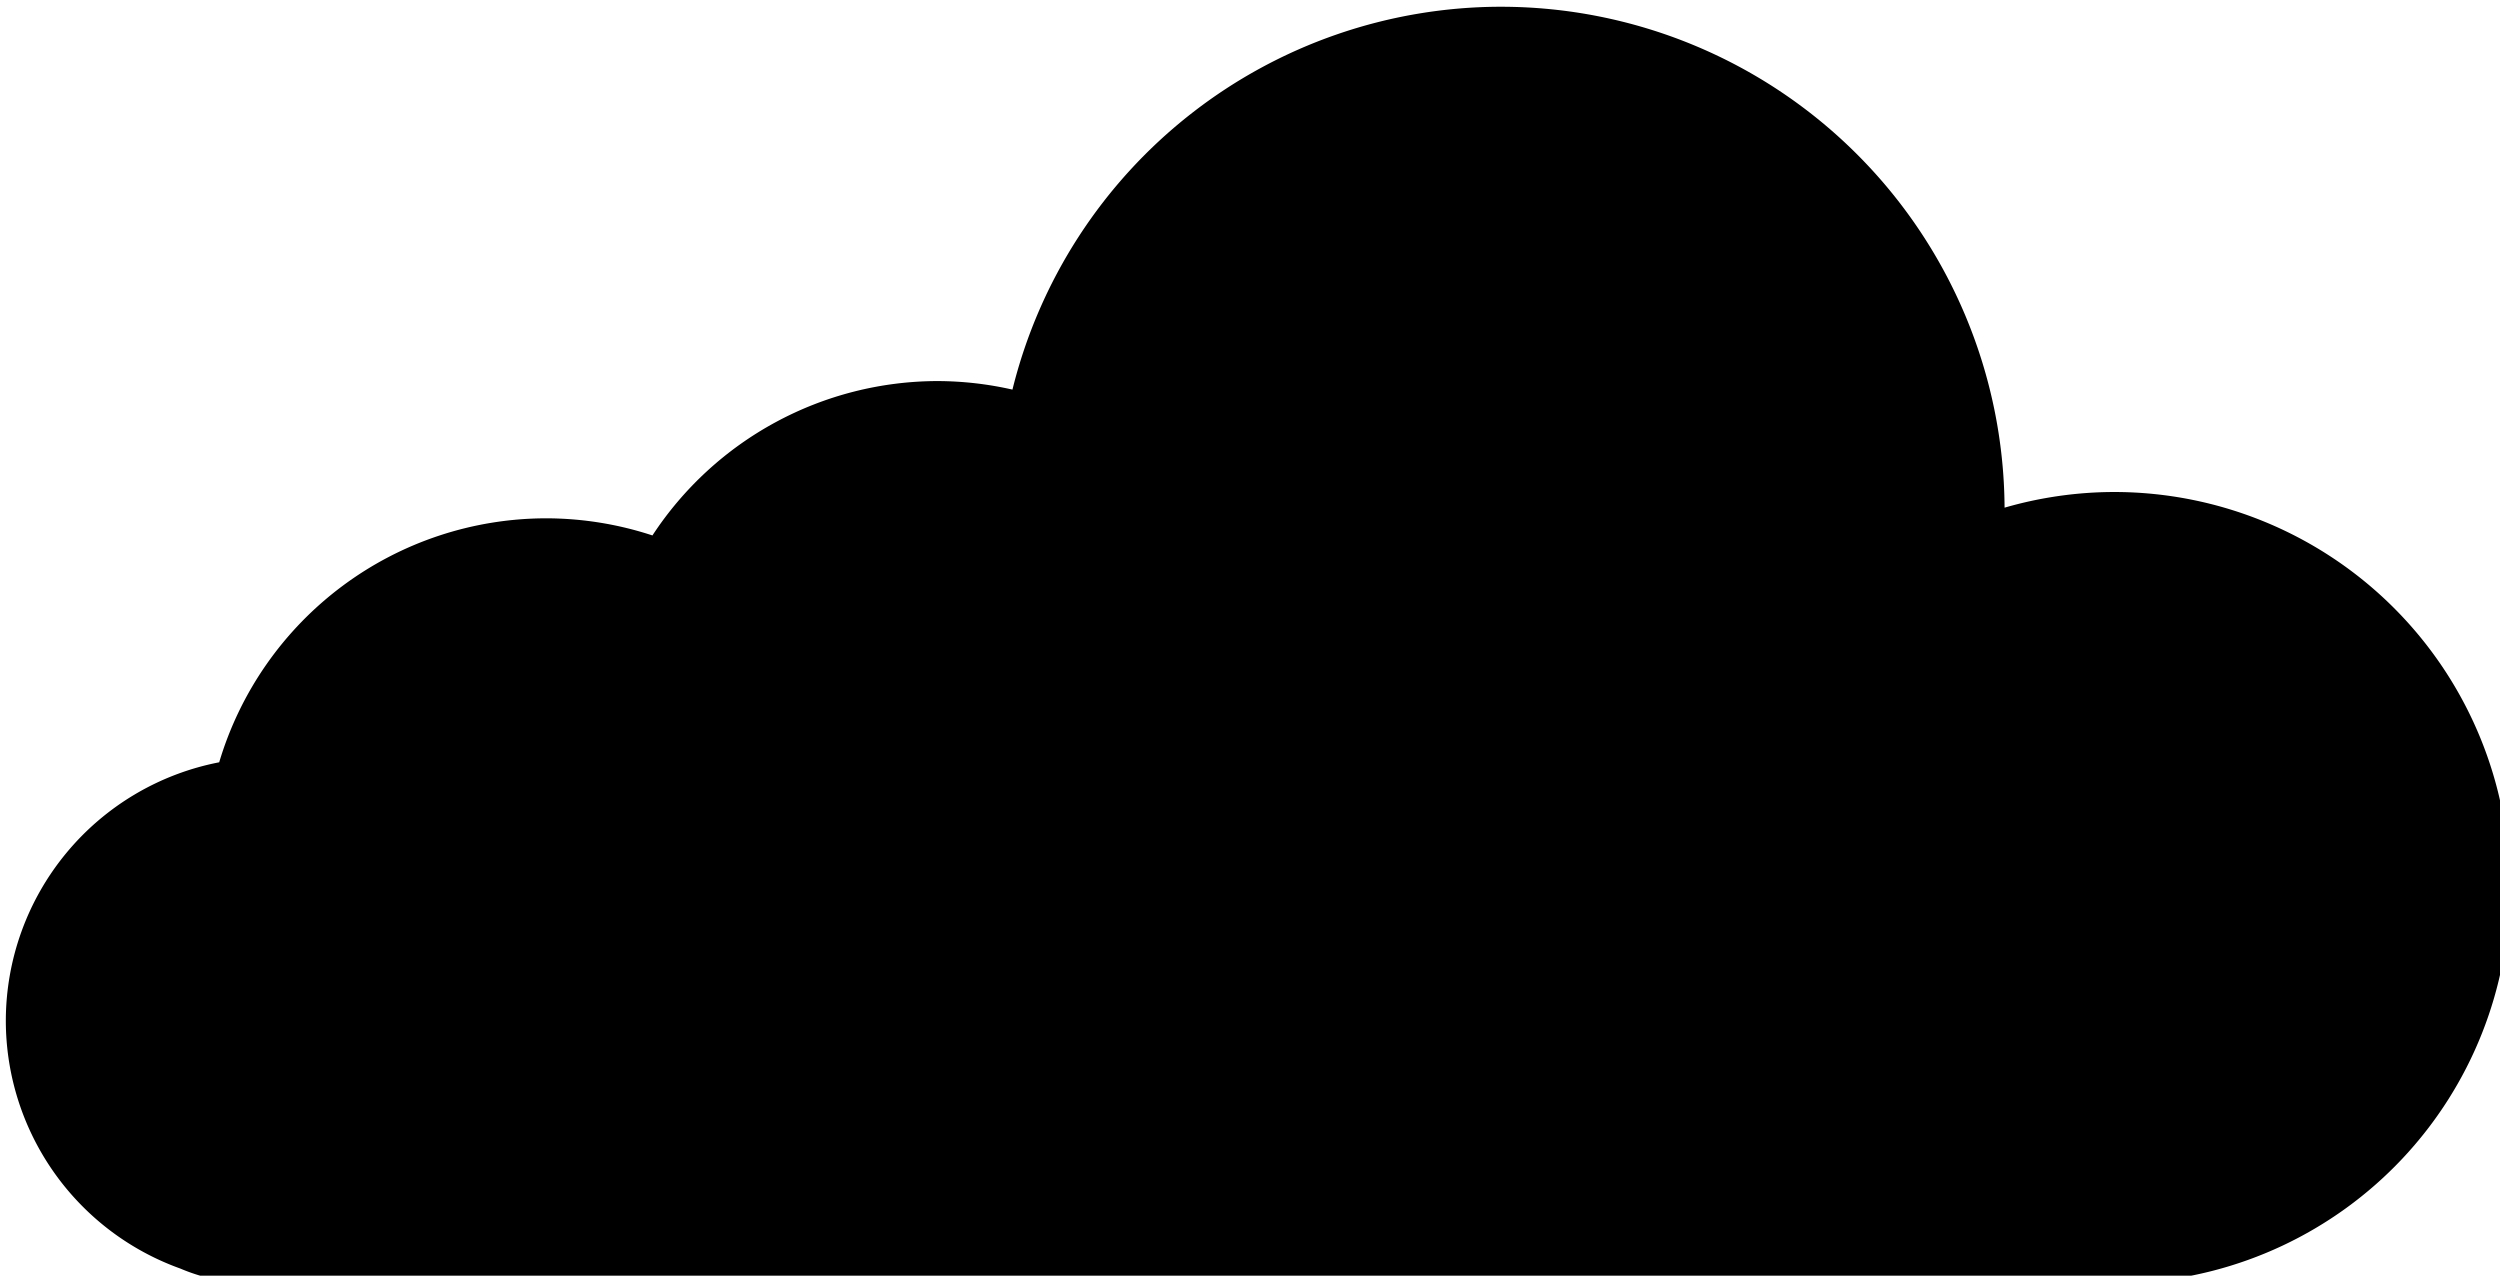 <?xml version="1.0" encoding="UTF-8" standalone="no"?>
<!-- Created with Inkscape (http://www.inkscape.org/) -->

<svg
   xmlns:dc="http://purl.org/dc/elements/1.1/"
   xmlns:cc="http://creativecommons.org/ns#"
   xmlns:rdf="http://www.w3.org/1999/02/22-rdf-syntax-ns#"
   xmlns:svg="http://www.w3.org/2000/svg"
   xmlns="http://www.w3.org/2000/svg"
   xmlns:sodipodi="http://sodipodi.sourceforge.net/DTD/sodipodi-0.dtd"
   xmlns:inkscape="http://www.inkscape.org/namespaces/inkscape"
   width="53.635mm"
   height="27.368mm"
   viewBox="0 0 53.635 27.368"
   version="1.1"
   id="svg8"
   inkscape:version="0.92.3 (2405546, 2018-03-11)"
   sodipodi:docname="cloud.svg"
   inkscape:export-filename="/home/alexandredias/project/slr-vmc-2019/cloud.png"
   inkscape:export-xdpi="1420.916"
   inkscape:export-ydpi="1420.916">
  <defs
     id="defs2" />
  <sodipodi:namedview
     id="base"
     pagecolor="#ffffff"
     bordercolor="#666666"
     borderopacity="1.0"
     inkscape:pageopacity="0.0"
     inkscape:pageshadow="2"
     inkscape:zoom="3.959798"
     inkscape:cx="-44.746735"
     inkscape:cy="52.493872"
     inkscape:document-units="mm"
     inkscape:current-layer="layer1"
     showgrid="false"
     fit-margin-top="0"
     fit-margin-left="0"
     fit-margin-right="0"
     fit-margin-bottom="0"
     inkscape:snap-bbox="false"
     inkscape:bbox-paths="true"
     inkscape:snap-page="true"
     inkscape:window-width="1920"
     inkscape:window-height="1016"
     inkscape:window-x="0"
     inkscape:window-y="27"
     inkscape:window-maximized="1" />
  <g
     inkscape:label="Layer 1"
     inkscape:groupmode="layer"
     id="layer1"
     transform="translate(-78.892,-91.737)">
    <rect
       style="opacity:1;vector-effect:none;fill:#ffffff;fill-opacity:1;stroke:none;stroke-width:1.323;stroke-linecap:round;stroke-linejoin:round;stroke-miterlimit:4;stroke-dasharray:none;stroke-dashoffset:0;stroke-opacity:1"
       id="rect855"
       width="53.635"
       height="27.368"
       x="78.892"
       y="91.737" />
    <path
       style="opacity:1;vector-effect:none;fill:#000000;fill-opacity:1;stroke:none;stroke-width:5;stroke-linecap:round;stroke-linejoin:round;stroke-miterlimit:4;stroke-dasharray:none;stroke-dashoffset:0;stroke-opacity:1"
       d="m 419.213,346.723 a 40.785,40.785 0 0 0 -39.541,30.996 27.653,27.653 0 0 0 -6.041,-0.691 27.653,27.653 0 0 0 -23.105,12.498 27.653,27.653 0 0 0 -8.588,-1.387 27.653,27.653 0 0 0 -26.486,19.752 21.339,21.339 0 0 0 -17.275,20.93 21.339,21.339 0 0 0 14.129,20.057 c 1.543,0.66 3.224,1.055 4.986,1.162 a 21.339,21.339 0 0 0 2.225,0.121 21.339,21.339 0 0 0 1.686,-0.074 h 148.092 c 0.519,0 1.032,-0.027 1.537,-0.078 a 32.035,32.035 0 0 0 30.061,-31.965 32.035,32.035 0 0 0 -32.035,-32.035 32.035,32.035 0 0 0 -8.865,1.268 40.785,40.785 0 0 0 -40.777,-40.553 z"
       transform="scale(0.265)"
       id="path32"
       inkscape:connector-curvature="0" />
  </g>
</svg>

